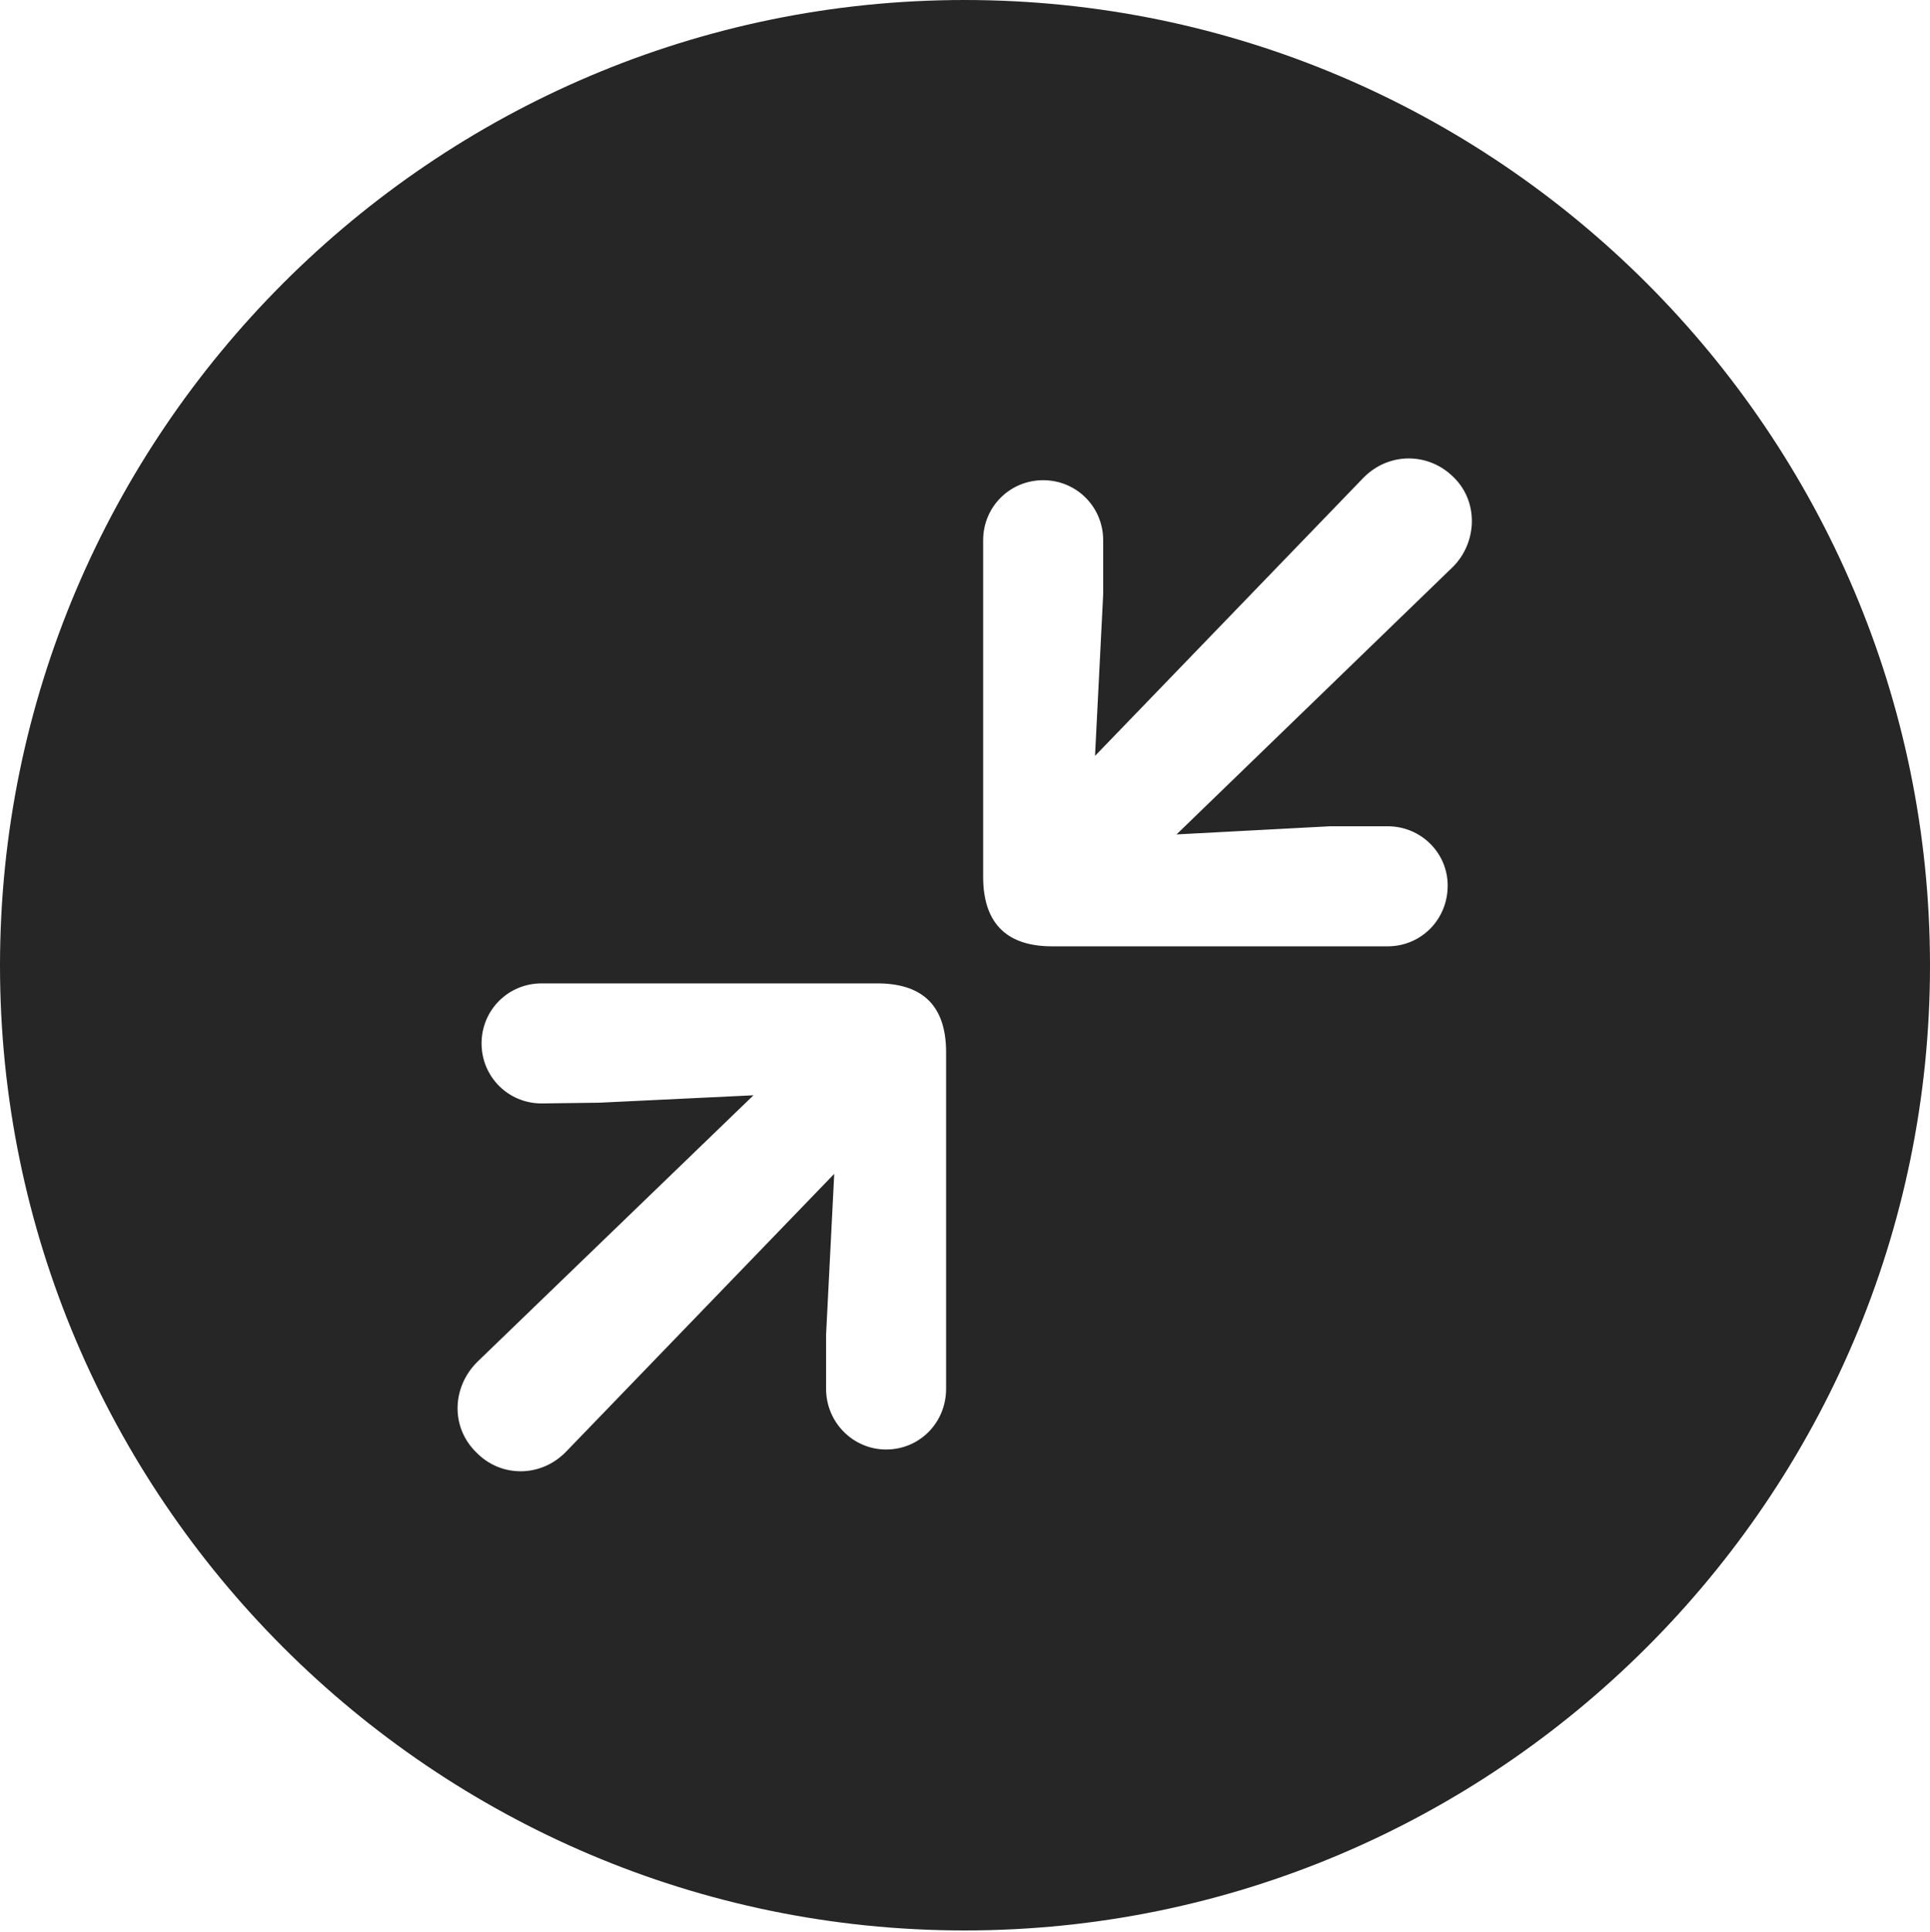 <?xml version="1.0" encoding="UTF-8"?>
<!--Generator: Apple Native CoreSVG 326-->
<!DOCTYPE svg
PUBLIC "-//W3C//DTD SVG 1.1//EN"
       "http://www.w3.org/Graphics/SVG/1.1/DTD/svg11.dtd">
<svg version="1.1" xmlns="http://www.w3.org/2000/svg" xmlns:xlink="http://www.w3.org/1999/xlink" viewBox="0 0 651.25 651.75">
 <g>
  <rect height="651.75" opacity="0" width="651.25" x="0" y="0"/>
  <path d="M651.25 325.75C651.25 505 505 651.25 325.5 651.25C146.25 651.25 0 505 0 325.75C0 146.25 146.25 0 325.5 0C505 0 651.25 146.25 651.25 325.75ZM182.75 331.75C171.5 331.75 162.5 340.75 162.5 352C162.5 363.25 171.5 372.25 182.75 372.25L202.25 372L254.25 369.5L161 459.5C152.5 468 152 481.5 160.75 490C169 498.5 182.5 498.5 191 489.75L281.5 396L278.75 450.25L278.75 468.5C278.75 480 288 489 299 489C310.25 489 319.25 480 319.25 468.5L319.25 355C319.25 338.5 310.5 331.75 296 331.75ZM460 161.25L369.5 255L372.25 200.5L372.25 182.25C372.25 171 363.25 162 352 162C340.75 162 331.75 171 331.75 182.25L331.75 295.75C331.75 312.25 340.5 319.25 355 319.25L468.25 319.25C479.5 319.25 488.5 310.25 488.5 298.75C488.5 287.75 479.5 278.75 468.25 278.75L448.75 278.75L397 281.5L490.25 191.25C498.5 183 499 169.25 490.5 161C482 152.5 468.5 152.5 460 161.25Z" fill="black" fill-opacity="0.85"/>
 </g>
</svg>
